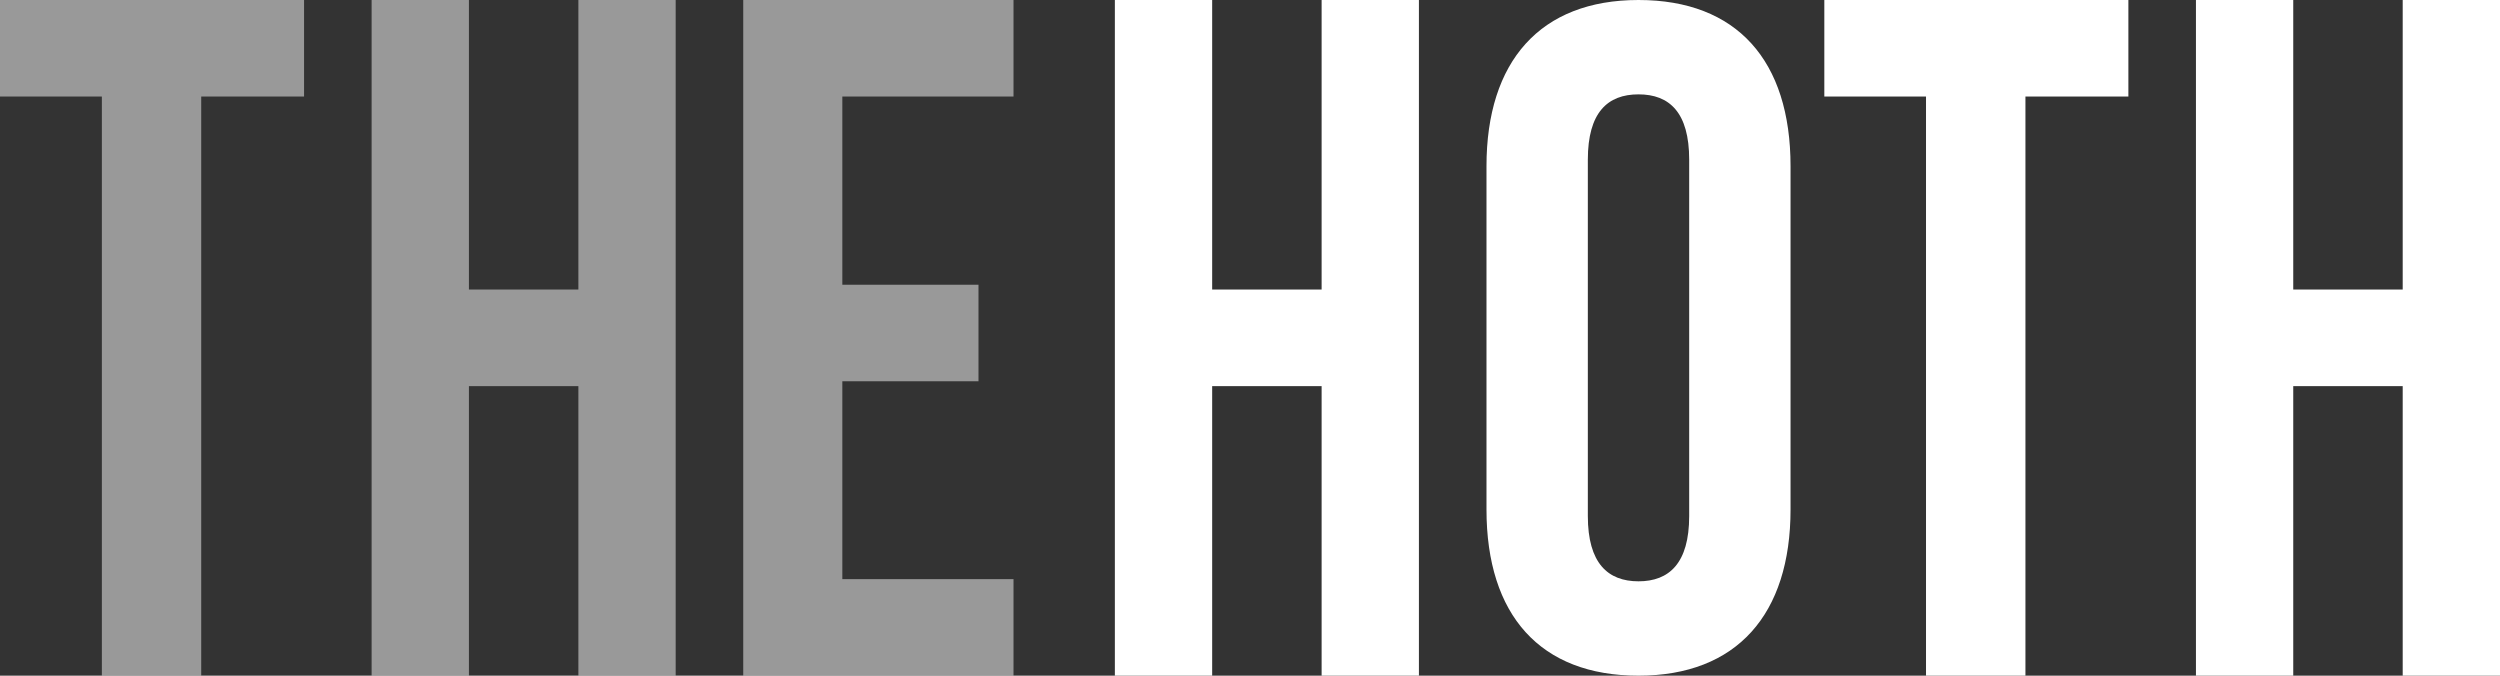 <?xml version="1.0" encoding="UTF-8"?>
<svg width="74px" height="20px" viewBox="0 0 74 20" version="1.1" xmlns="http://www.w3.org/2000/svg" xmlns:xlink="http://www.w3.org/1999/xlink">
    <rect x="0" y="0" width="74" height="20" fill="#333333" stroke="none"/>
    <!-- Generator: Sketch 52.4 (67378) - http://www.bohemiancoding.com/sketch -->
    <title>logo__thehoth</title>
    <desc>Created with Sketch.</desc>
    <g id="Page-1" stroke="none" stroke-width="1" fill="none" fill-rule="evenodd">
        <g id="Desktop-HD" transform="translate(-32, -33)" fill="#FFFFFF">
            <g id="section__welcome">
                <g id="logo__thehoth" transform="translate(32, 33)">
                    <polygon id="Path" fill-opacity="0.501" points="0 0 9 0 9 2.857 5.956 2.857 5.956 20 3.015 20 3.015 2.857 0 2.857"></polygon>
                    <polygon id="Path" fill-opacity="0.501" points="13.88 20 11 20 11 0 13.88 0 13.88 8.571 17.12 8.571 17.12 0 20 0 20 20 17.12 20 17.12 11.429 13.88 11.429"></polygon>
                    <polygon id="Path" fill-opacity="0.501" points="24.933 8.429 28.963 8.429 28.963 11.286 24.933 11.286 24.933 17.143 30 17.143 30 20 22 20 22 0 30 0 30 2.857 24.933 2.857"></polygon>
                    <polygon id="Path" points="35.88 20 33 20 33 0 35.88 0 35.88 8.571 39.12 8.571 39.12 0 42 0 42 20 39.12 20 39.12 11.429 35.88 11.429"></polygon>
                    <path d="M44,4.919 C44,1.815 45.59,0 48.5,0 C51.41,0 53,1.792 53,4.919 L53,15.081 C53,18.185 51.41,20 48.5,20 C45.59,20 44,18.208 44,15.081 L44,4.919 Z M47,15.275 C47,16.672 47.593,17.207 48.5,17.207 C49.407,17.207 50,16.672 50,15.275 L50,4.725 C50,3.328 49.415,2.793 48.5,2.793 C47.585,2.793 47,3.328 47,4.725 L47,15.275 Z" id="Shape" fill-rule="nonzero"></path>
                    <polygon id="Path" points="54 0 63 0 63 2.857 59.953 2.857 59.953 20 57.01 20 57.01 2.857 54 2.857"></polygon>
                    <polygon id="Path" points="67.88 20 65 20 65 0 67.88 0 67.88 8.571 71.12 8.571 71.12 0 74 0 74 20 71.12 20 71.12 11.429 67.88 11.429"></polygon>
                </g>
            </g>
        </g>
    </g>
</svg>